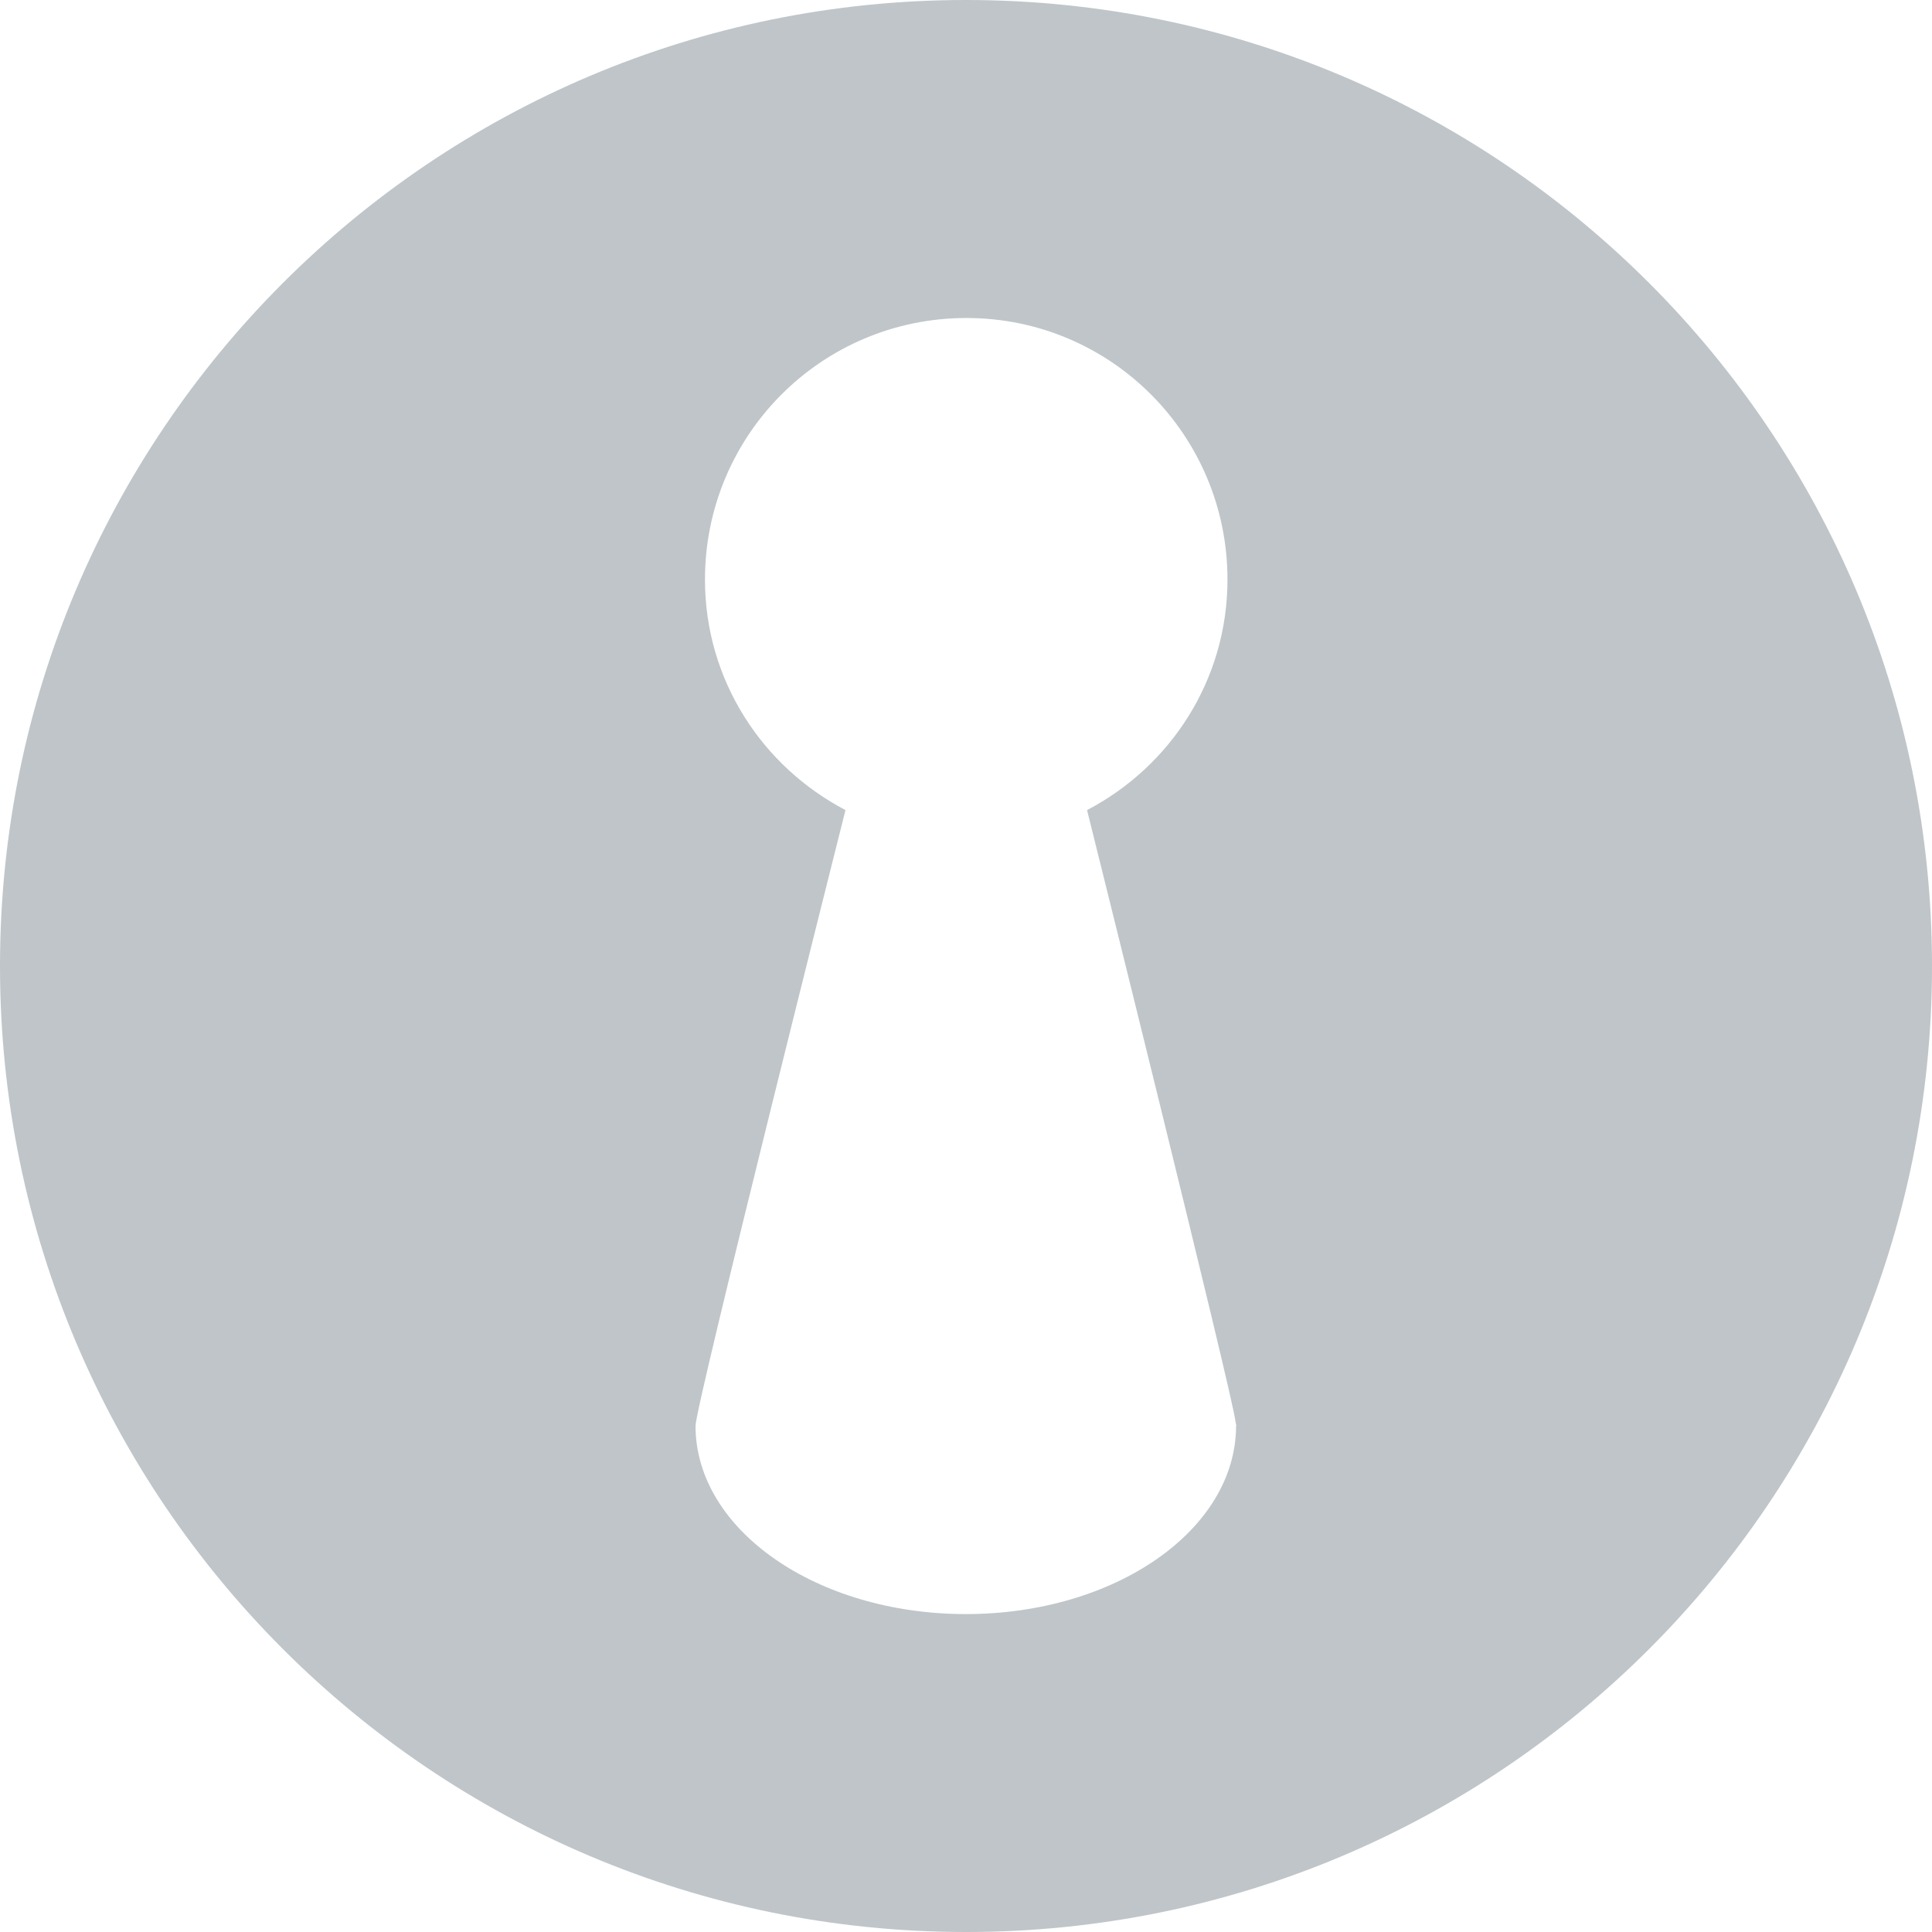 <?xml version="1.0" encoding="iso-8859-1"?>
<!-- Uploaded to: SVG Repo, www.svgrepo.com, Generator: SVG Repo Mixer Tools -->
<!DOCTYPE svg PUBLIC "-//W3C//DTD SVG 1.1//EN" "http://www.w3.org/Graphics/SVG/1.1/DTD/svg11.dtd">
<svg class="flex w-6 h-6 shrink-0" style="fill: #5E6F76; opacity: 0.4;" xmlns="http://www.w3.org/2000/svg" viewBox="0 0 47 47">
    <g>
        <path d="M23.5,0C10.522,0,0,10.522,0,23.5C0,36.479,10.522,47,23.5,47C36.479,47,47,36.479,47,23.5C47,10.522,36.479,0,23.5,0z
             M30.07,34.686L30.07,34.686c0,2.53-2.941,4.58-6.573,4.58c-3.631,0-6.577-2.05-6.577-4.58c0-0.494,3.648-14.979,3.648-14.979
            c-2.024-1.06-3.418-3.161-3.418-5.609c0-3.515,2.838-6.362,6.361-6.362c3.514,0,6.35,2.848,6.35,6.362
            c0,2.448-1.391,4.55-3.416,5.609c0,0,3.598,14.455,3.611,14.88l0.022,0.099H30.07z"/>
    </g>
</svg>